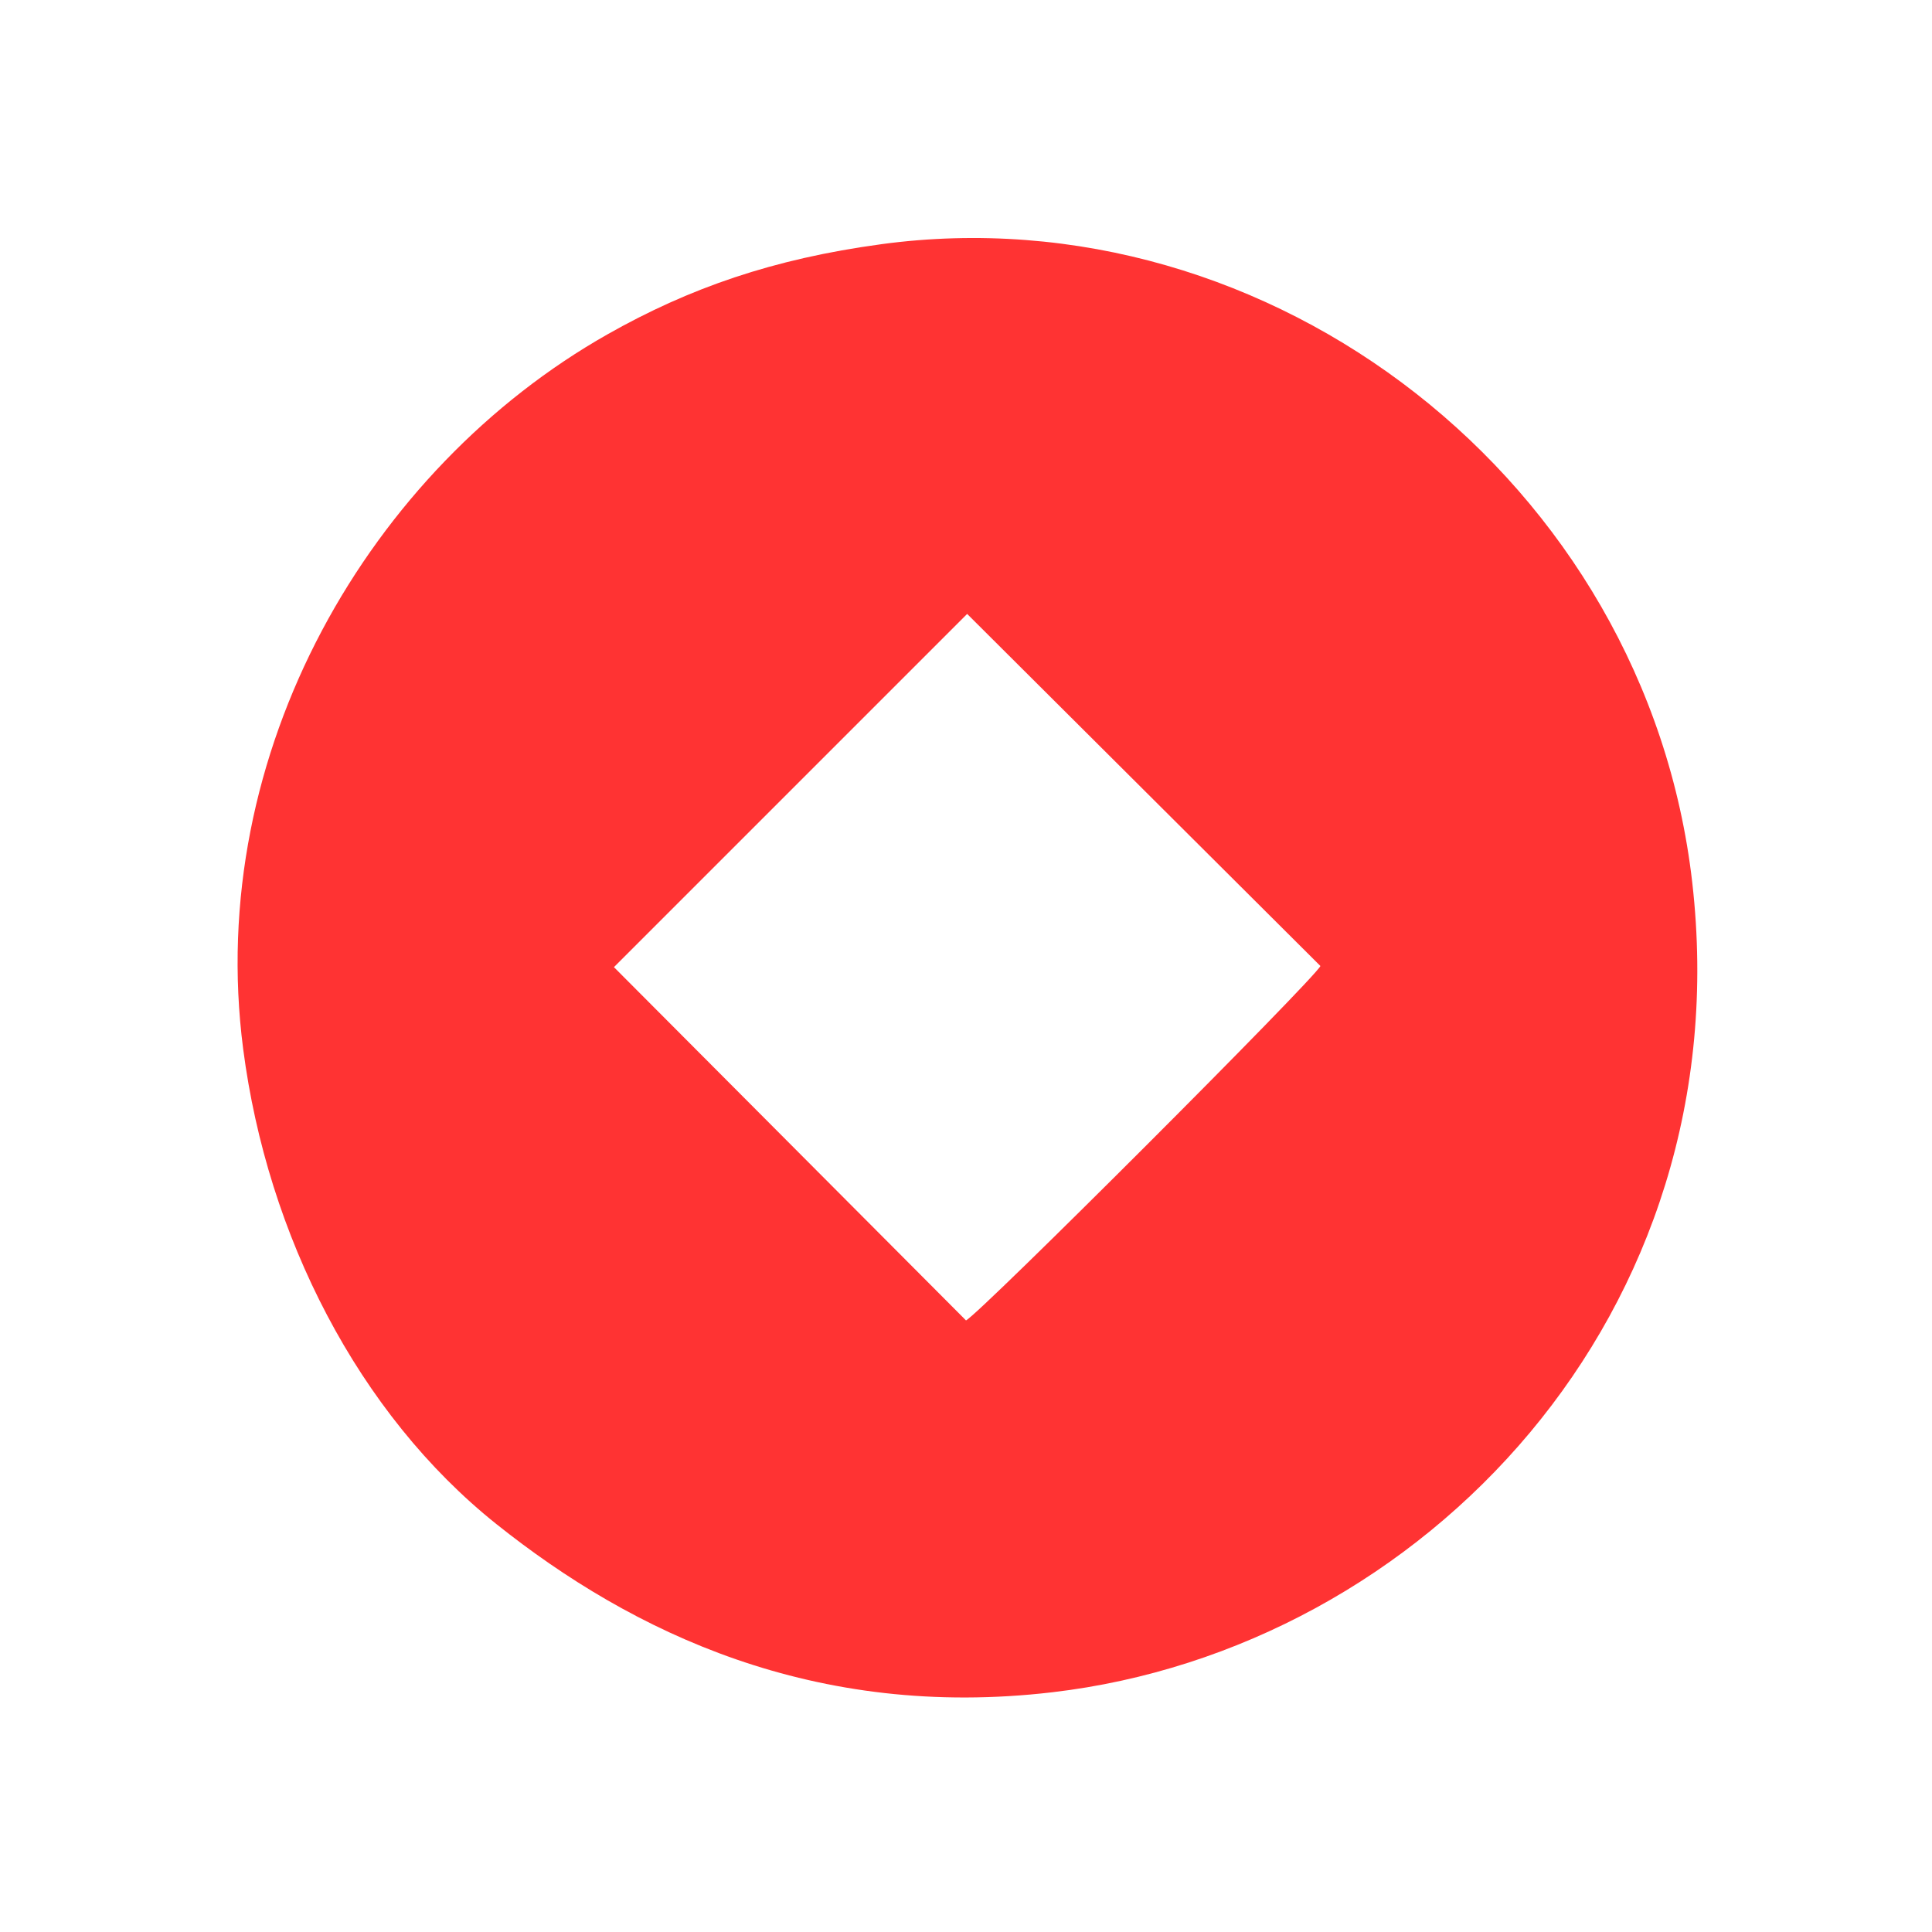<svg width="120" height="120" fill="none" xmlns="http://www.w3.org/2000/svg"><path fill-rule="evenodd" clip-rule="evenodd" d="M54.726 15.17c-6.702.907-11.917 2.723-16.982 5.59-14.755 8.353-25.033 25.946-22.64 44.395 1.5 11.579 7.15 22.662 15.73 29.51 8.445 6.74 19.745 12.177 34.532 10.444 23.039-2.699 42.809-23.543 39.742-50.305-2.849-24.87-26.14-42.917-50.382-39.635ZM38.132 60.07 60 82.013c.786-.347 21.666-21.228 22.013-22.013L60.072 38.132l-21.94 21.94Z" fill="#F33"/></svg>